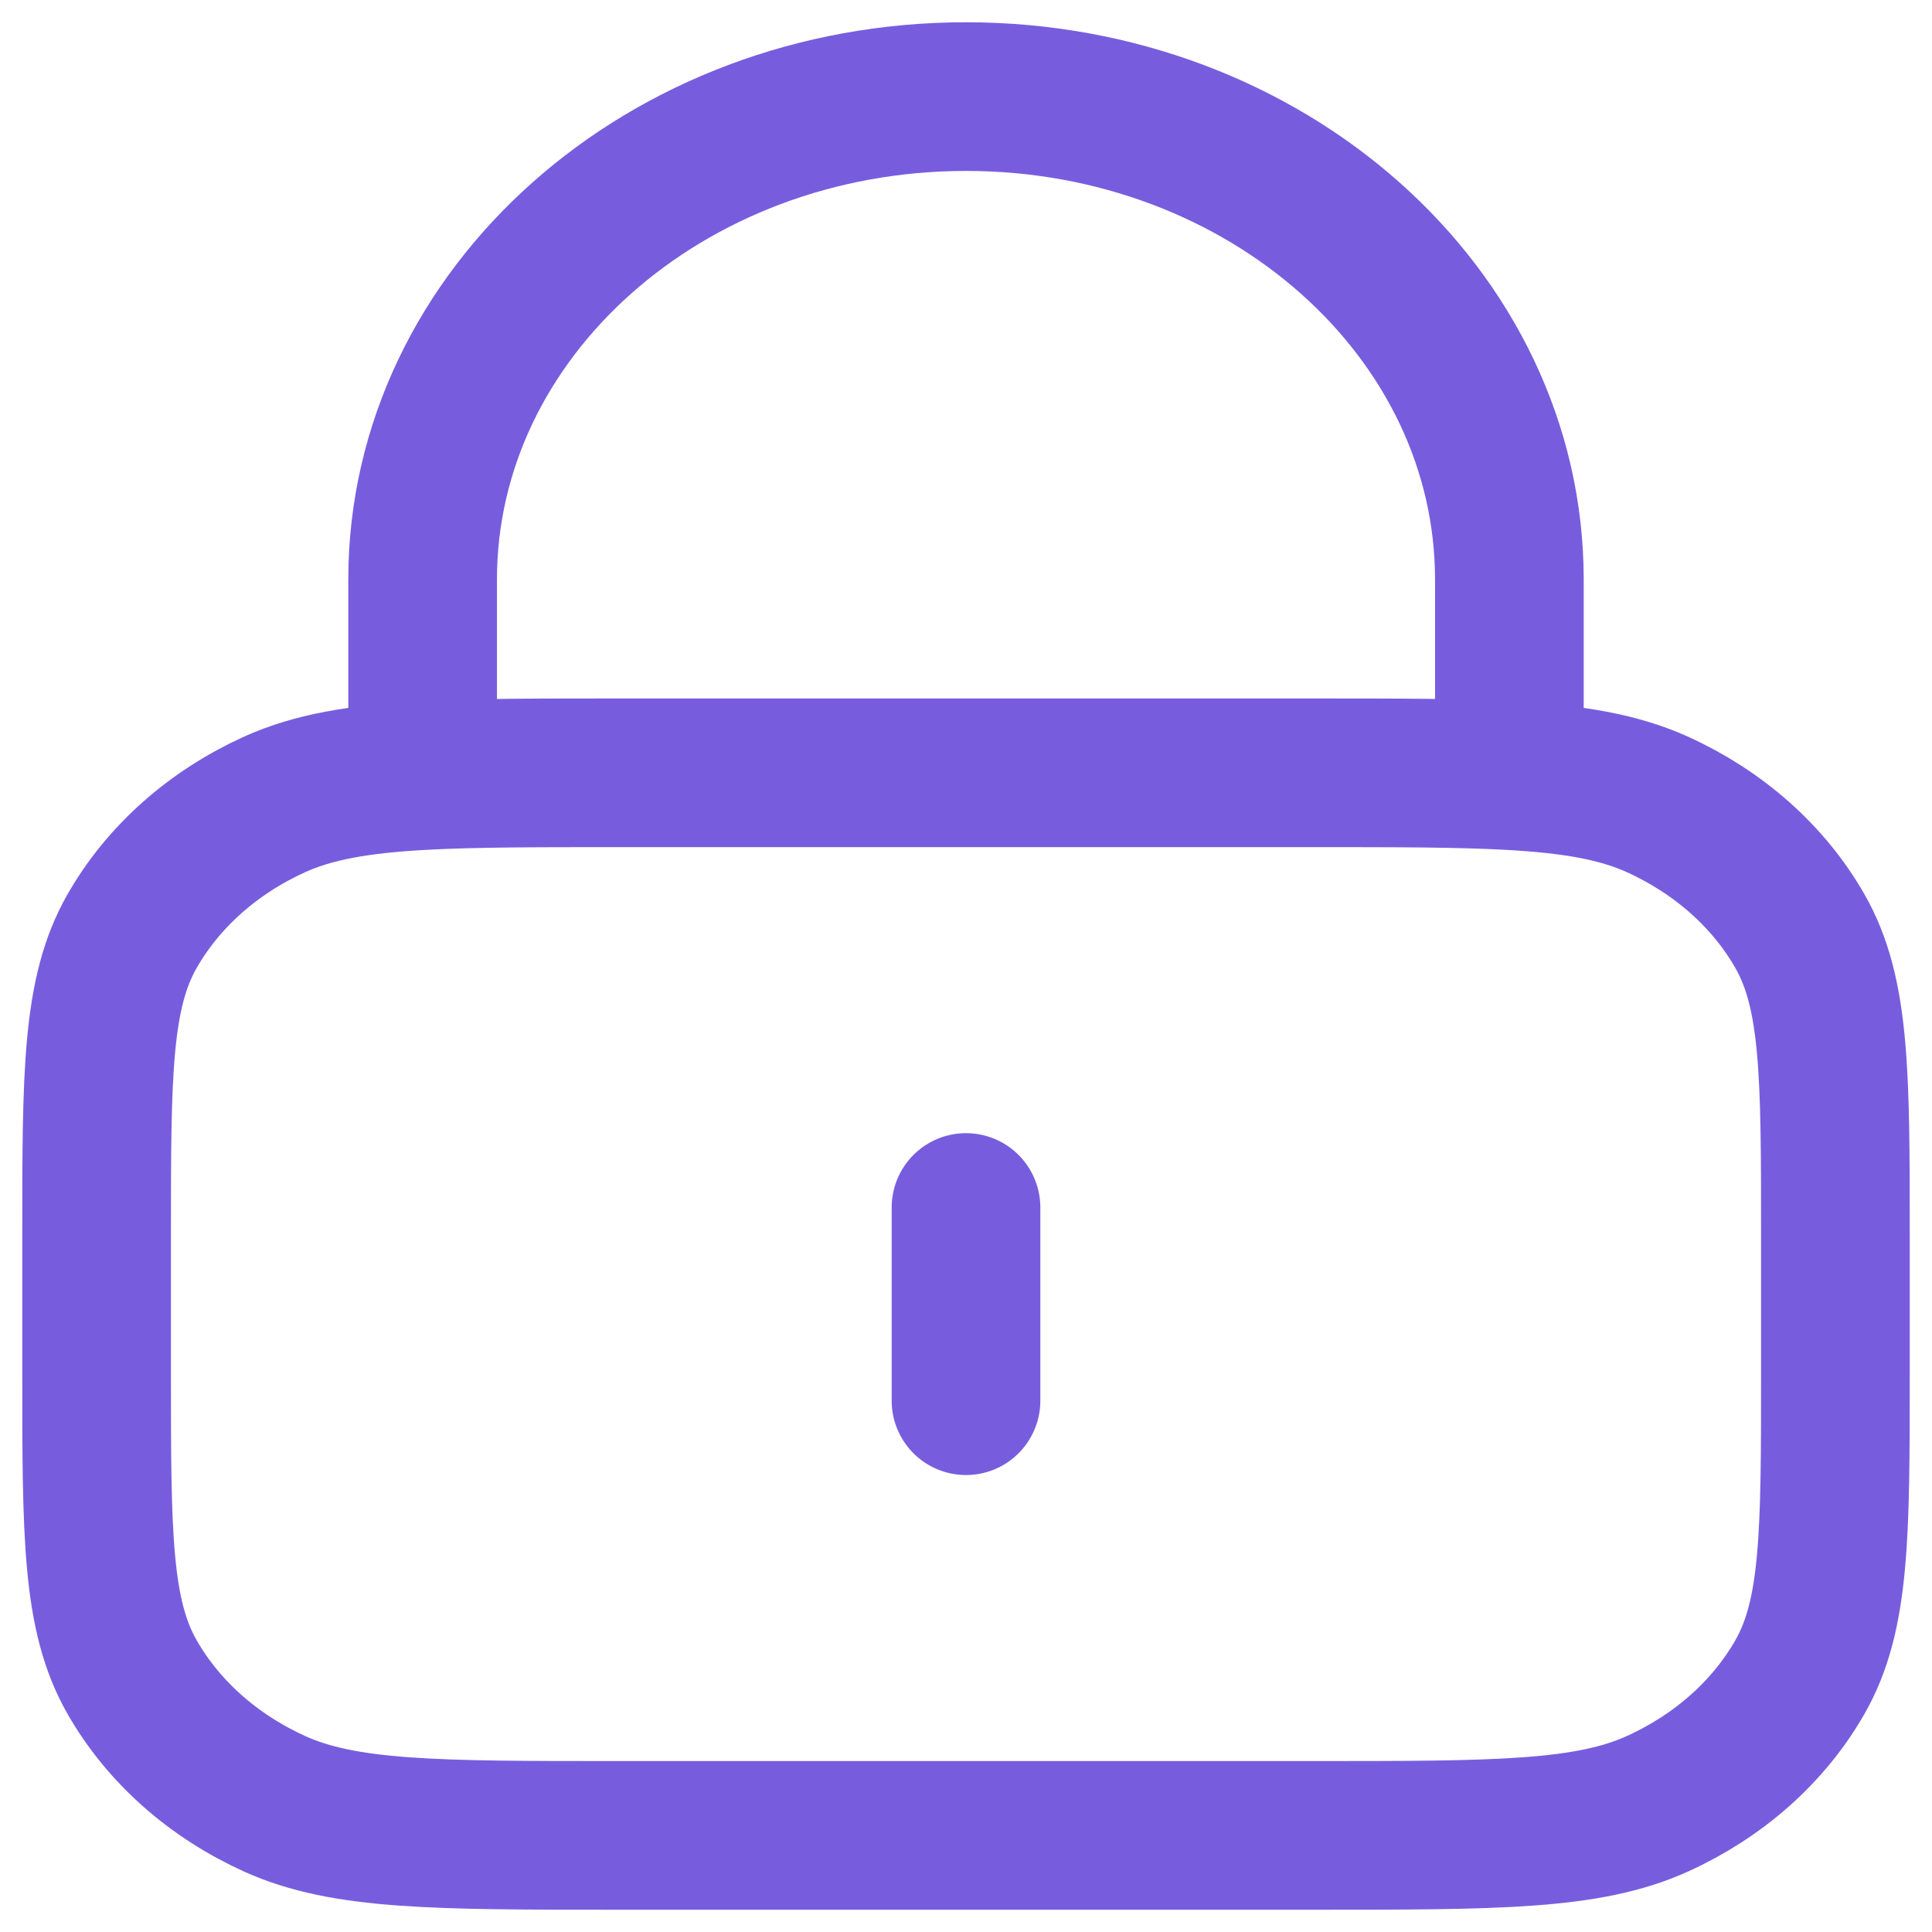 <svg width="20" height="20" viewBox="0 0 20 20" fill="none" xmlns="http://www.w3.org/2000/svg">
<path d="M10 12.5V14.5M4.375 8.029C4.905 8 5.559 8 6.4 8H13.6C14.441 8 15.095 8 15.625 8.029M4.375 8.029C3.713 8.065 3.244 8.146 2.843 8.327C2.208 8.615 1.691 9.073 1.368 9.638C1 10.28 1 11.12 1 12.8V14.2C1 15.88 1 16.72 1.368 17.362C1.691 17.927 2.208 18.385 2.843 18.673C3.565 19 4.51 19 6.4 19H13.6C15.49 19 16.435 19 17.157 18.673C17.792 18.385 18.309 17.927 18.632 17.362C19 16.72 19 15.88 19 14.2V12.8C19 11.12 19 10.28 18.632 9.638C18.309 9.073 17.792 8.615 17.157 8.327C16.756 8.146 16.287 8.065 15.625 8.029M4.375 8.029V6C4.375 3.239 6.893 1 10 1C13.107 1 15.625 3.239 15.625 6V8.029" stroke="#775DDE" stroke-width="1.539" stroke-linecap="round" stroke-linejoin="round"/>
</svg>

